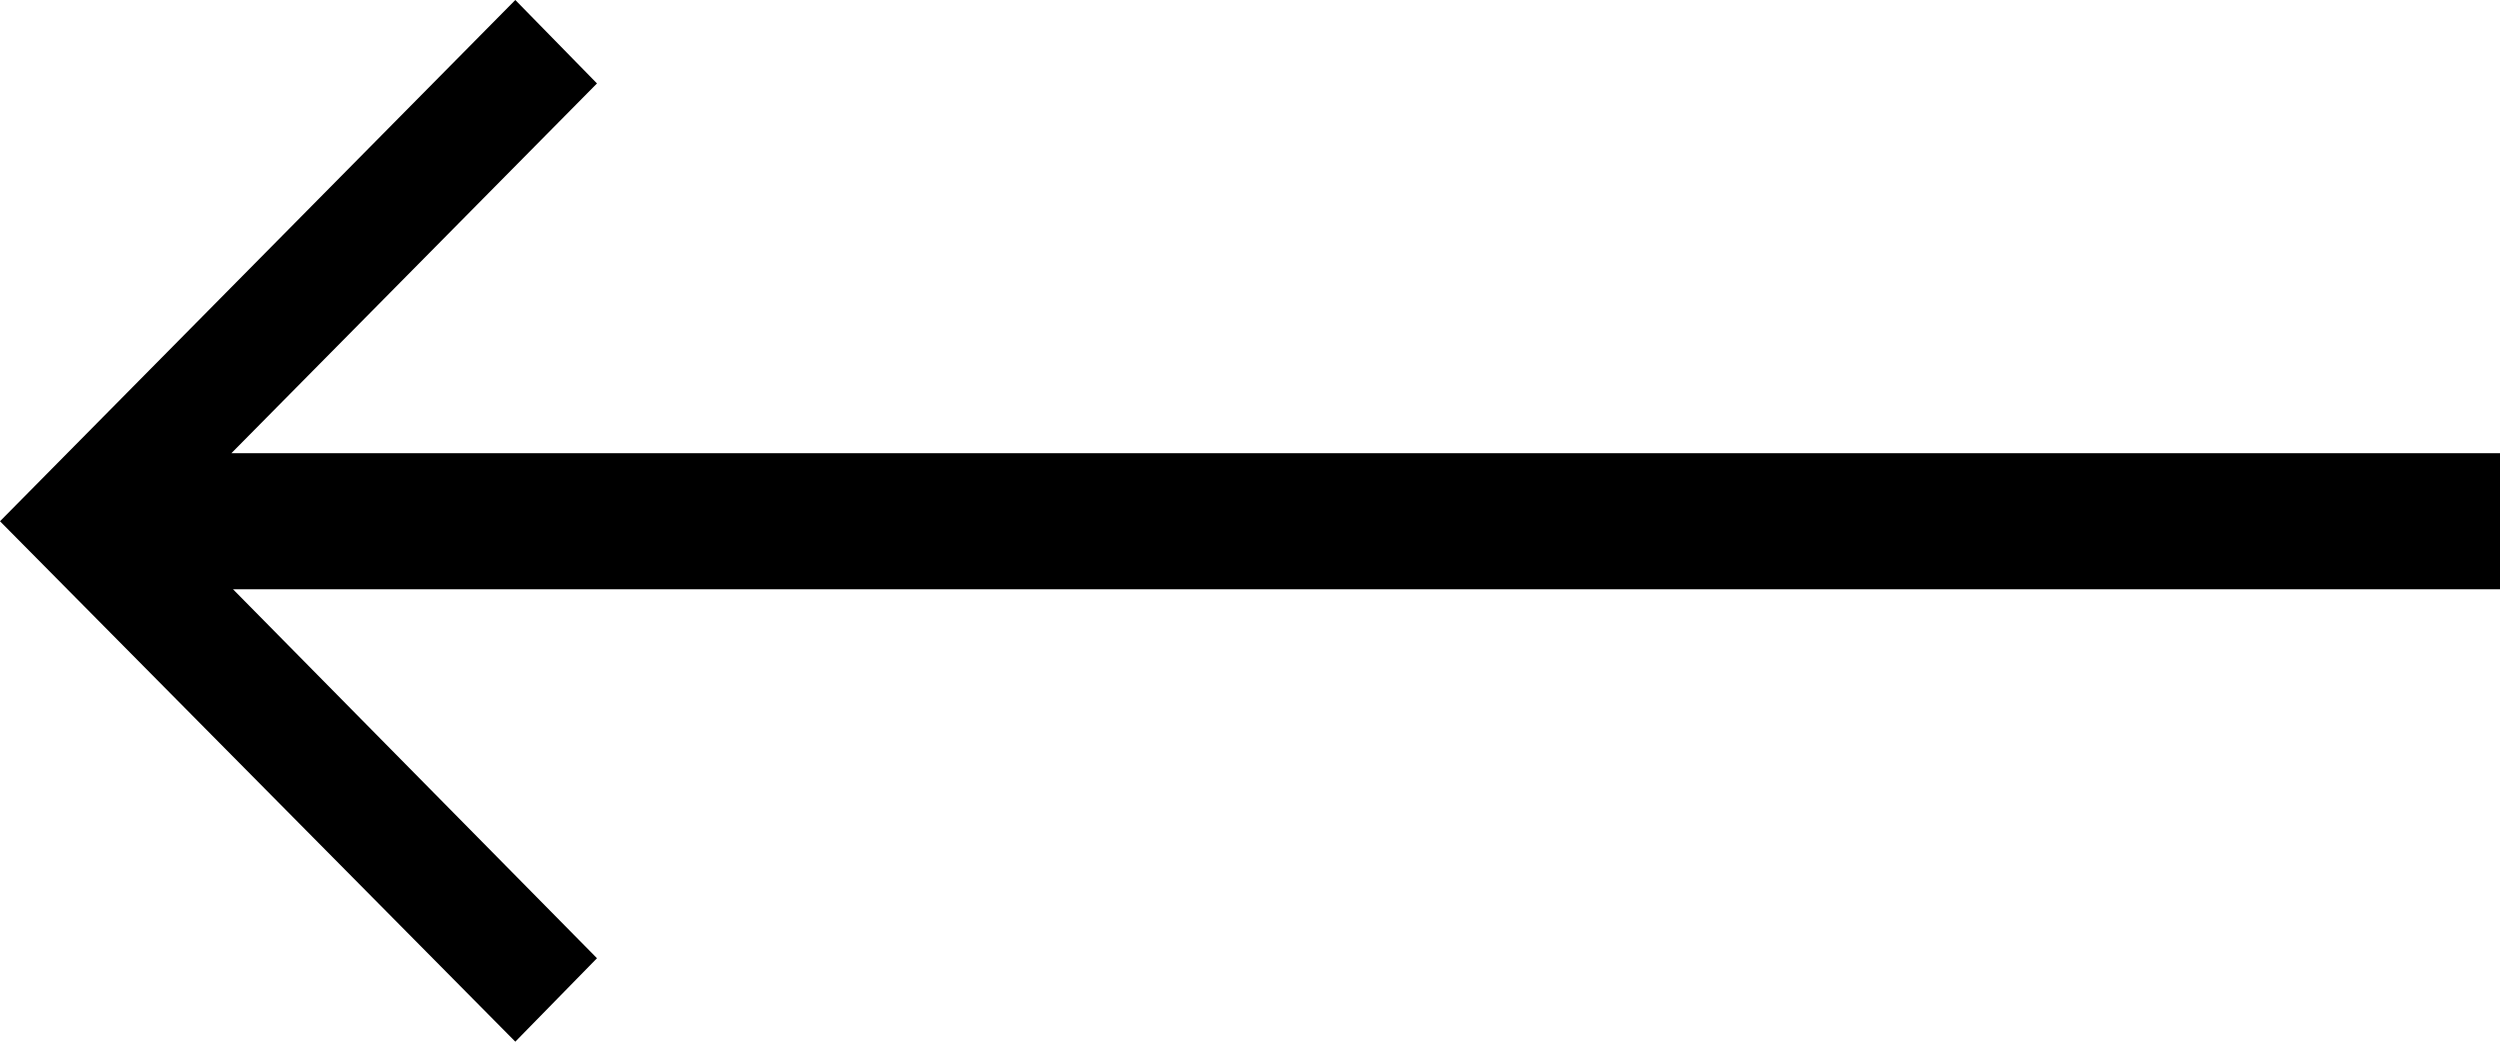 <svg width="24" height="10" viewBox="0 0 24 10" fill="none" xmlns="http://www.w3.org/2000/svg">
<path d="M24 4.351L24 5.657L2.237 5.657L5.731 9.199L4.947 10L2.34412e-06 5.004L4.947 -1.66566e-06L5.731 0.801L2.221 4.351L24 4.351Z" fill="black"/>
</svg>
